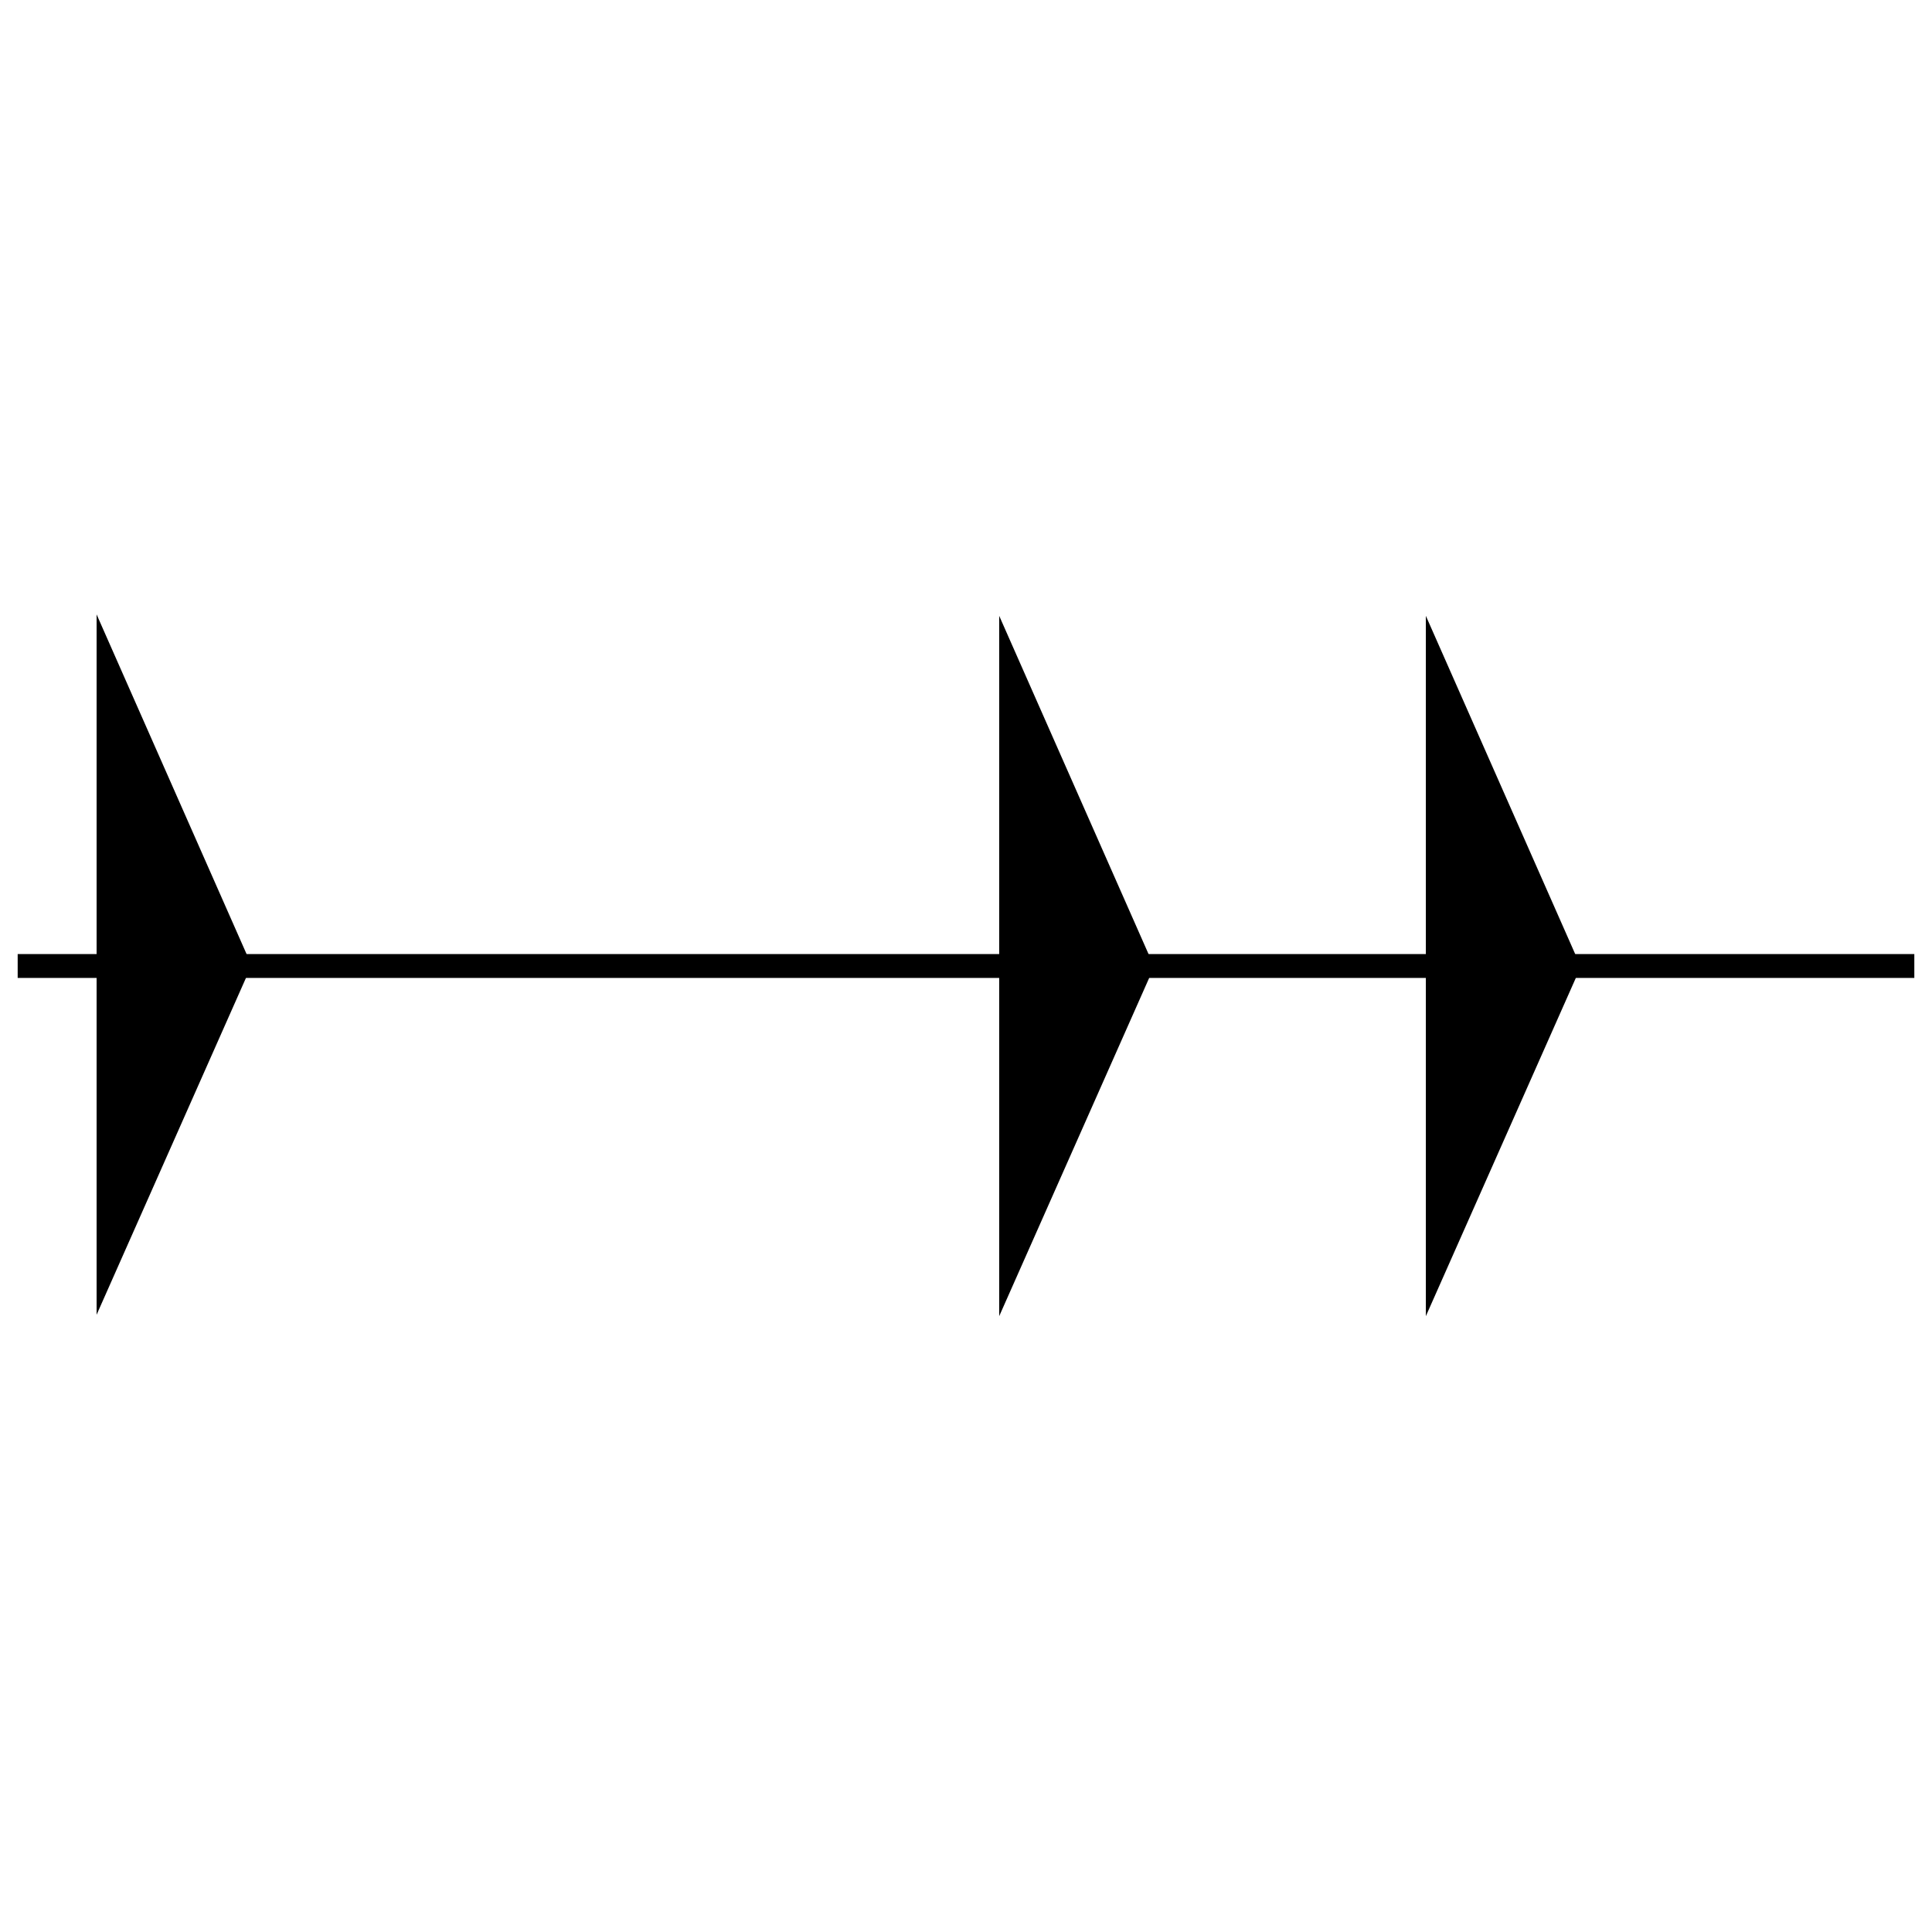 <?xml version="1.0" encoding="UTF-8" standalone="no"?>
<svg
   xmlns:dc="http://purl.org/dc/elements/1.1/"
   xmlns:cc="http://creativecommons.org/ns#"
   xmlns:rdf="http://www.w3.org/1999/02/22-rdf-syntax-ns#"
   xmlns:svg="http://www.w3.org/2000/svg"
   xmlns="http://www.w3.org/2000/svg"
   xmlns:sodipodi="http://sodipodi.sourceforge.net/DTD/sodipodi-0.dtd"
   xmlns:inkscape="http://www.inkscape.org/namespaces/inkscape"
   height="30"
   id="svg2"
   version="1.1"
   viewBox="147 151 60 60"
   width="30"
   sodipodi:docname="track-type-beat.svg"
   inkscape:version="0.91 r13725">
  <sodipodi:namedview
     pagecolor="#ffffff"
     bordercolor="#666666"
     borderopacity="1"
     objecttolerance="10"
     gridtolerance="10"
     guidetolerance="10"
     inkscape:pageopacity="0"
     inkscape:pageshadow="2"
     inkscape:window-width="2560"
     inkscape:window-height="1371"
     id="namedview3493"
     showgrid="false"
     inkscape:zoom="11.313709"
     inkscape:cx="3.8886379"
     inkscape:cy="19.745318"
     inkscape:window-x="0"
     inkscape:window-y="0"
     inkscape:window-maximized="1"
     inkscape:current-layer="layer2" />
  <defs
     id="defs10" />
  <g
     id="layer2"
     style="display:inline"
     transform="translate(0,-637.669)"
     inkscape:groupmode="layer"
     inkscape:label="Symbol">
    <path
       style="fill:none;fill-opacity:0.75;fill-rule:evenodd;stroke:#000000;stroke-width:0.556pt;stroke-linecap:butt;stroke-linejoin:miter;stroke-opacity:1"
       d="m 147.549,818.669 58.902,0"
       id="path4608"
       inkscape:connector-curvature="0" />
    <path
       style="fill:#000000;fill-opacity:1;fill-rule:evenodd;stroke:none;stroke-width:0.5pt;stroke-linecap:butt;stroke-linejoin:miter;stroke-opacity:1"
       d="m 150,807.75 0,21.75 4.812,-10.852 z"
       id="path4373"
       inkscape:connector-curvature="0"
       sodipodi:nodetypes="cccc" />
    <path
       style="display:inline;fill:#000000;fill-opacity:1;fill-rule:evenodd;stroke:none;stroke-width:0.5pt;stroke-linecap:butt;stroke-linejoin:miter;stroke-opacity:1"
       d="m 178.031,807.794 0,21.75 4.812,-10.852 z"
       id="path4373-3"
       inkscape:connector-curvature="0"
       sodipodi:nodetypes="cccc" />
    <path
       style="display:inline;fill:#000000;fill-opacity:1;fill-rule:evenodd;stroke:none;stroke-width:0.5pt;stroke-linecap:butt;stroke-linejoin:miter;stroke-opacity:1"
       d="m 191.281,807.794 0,21.75 4.812,-10.852 z"
       id="path4373-6"
       inkscape:connector-curvature="0"
       sodipodi:nodetypes="cccc" />
  </g>
</svg>

